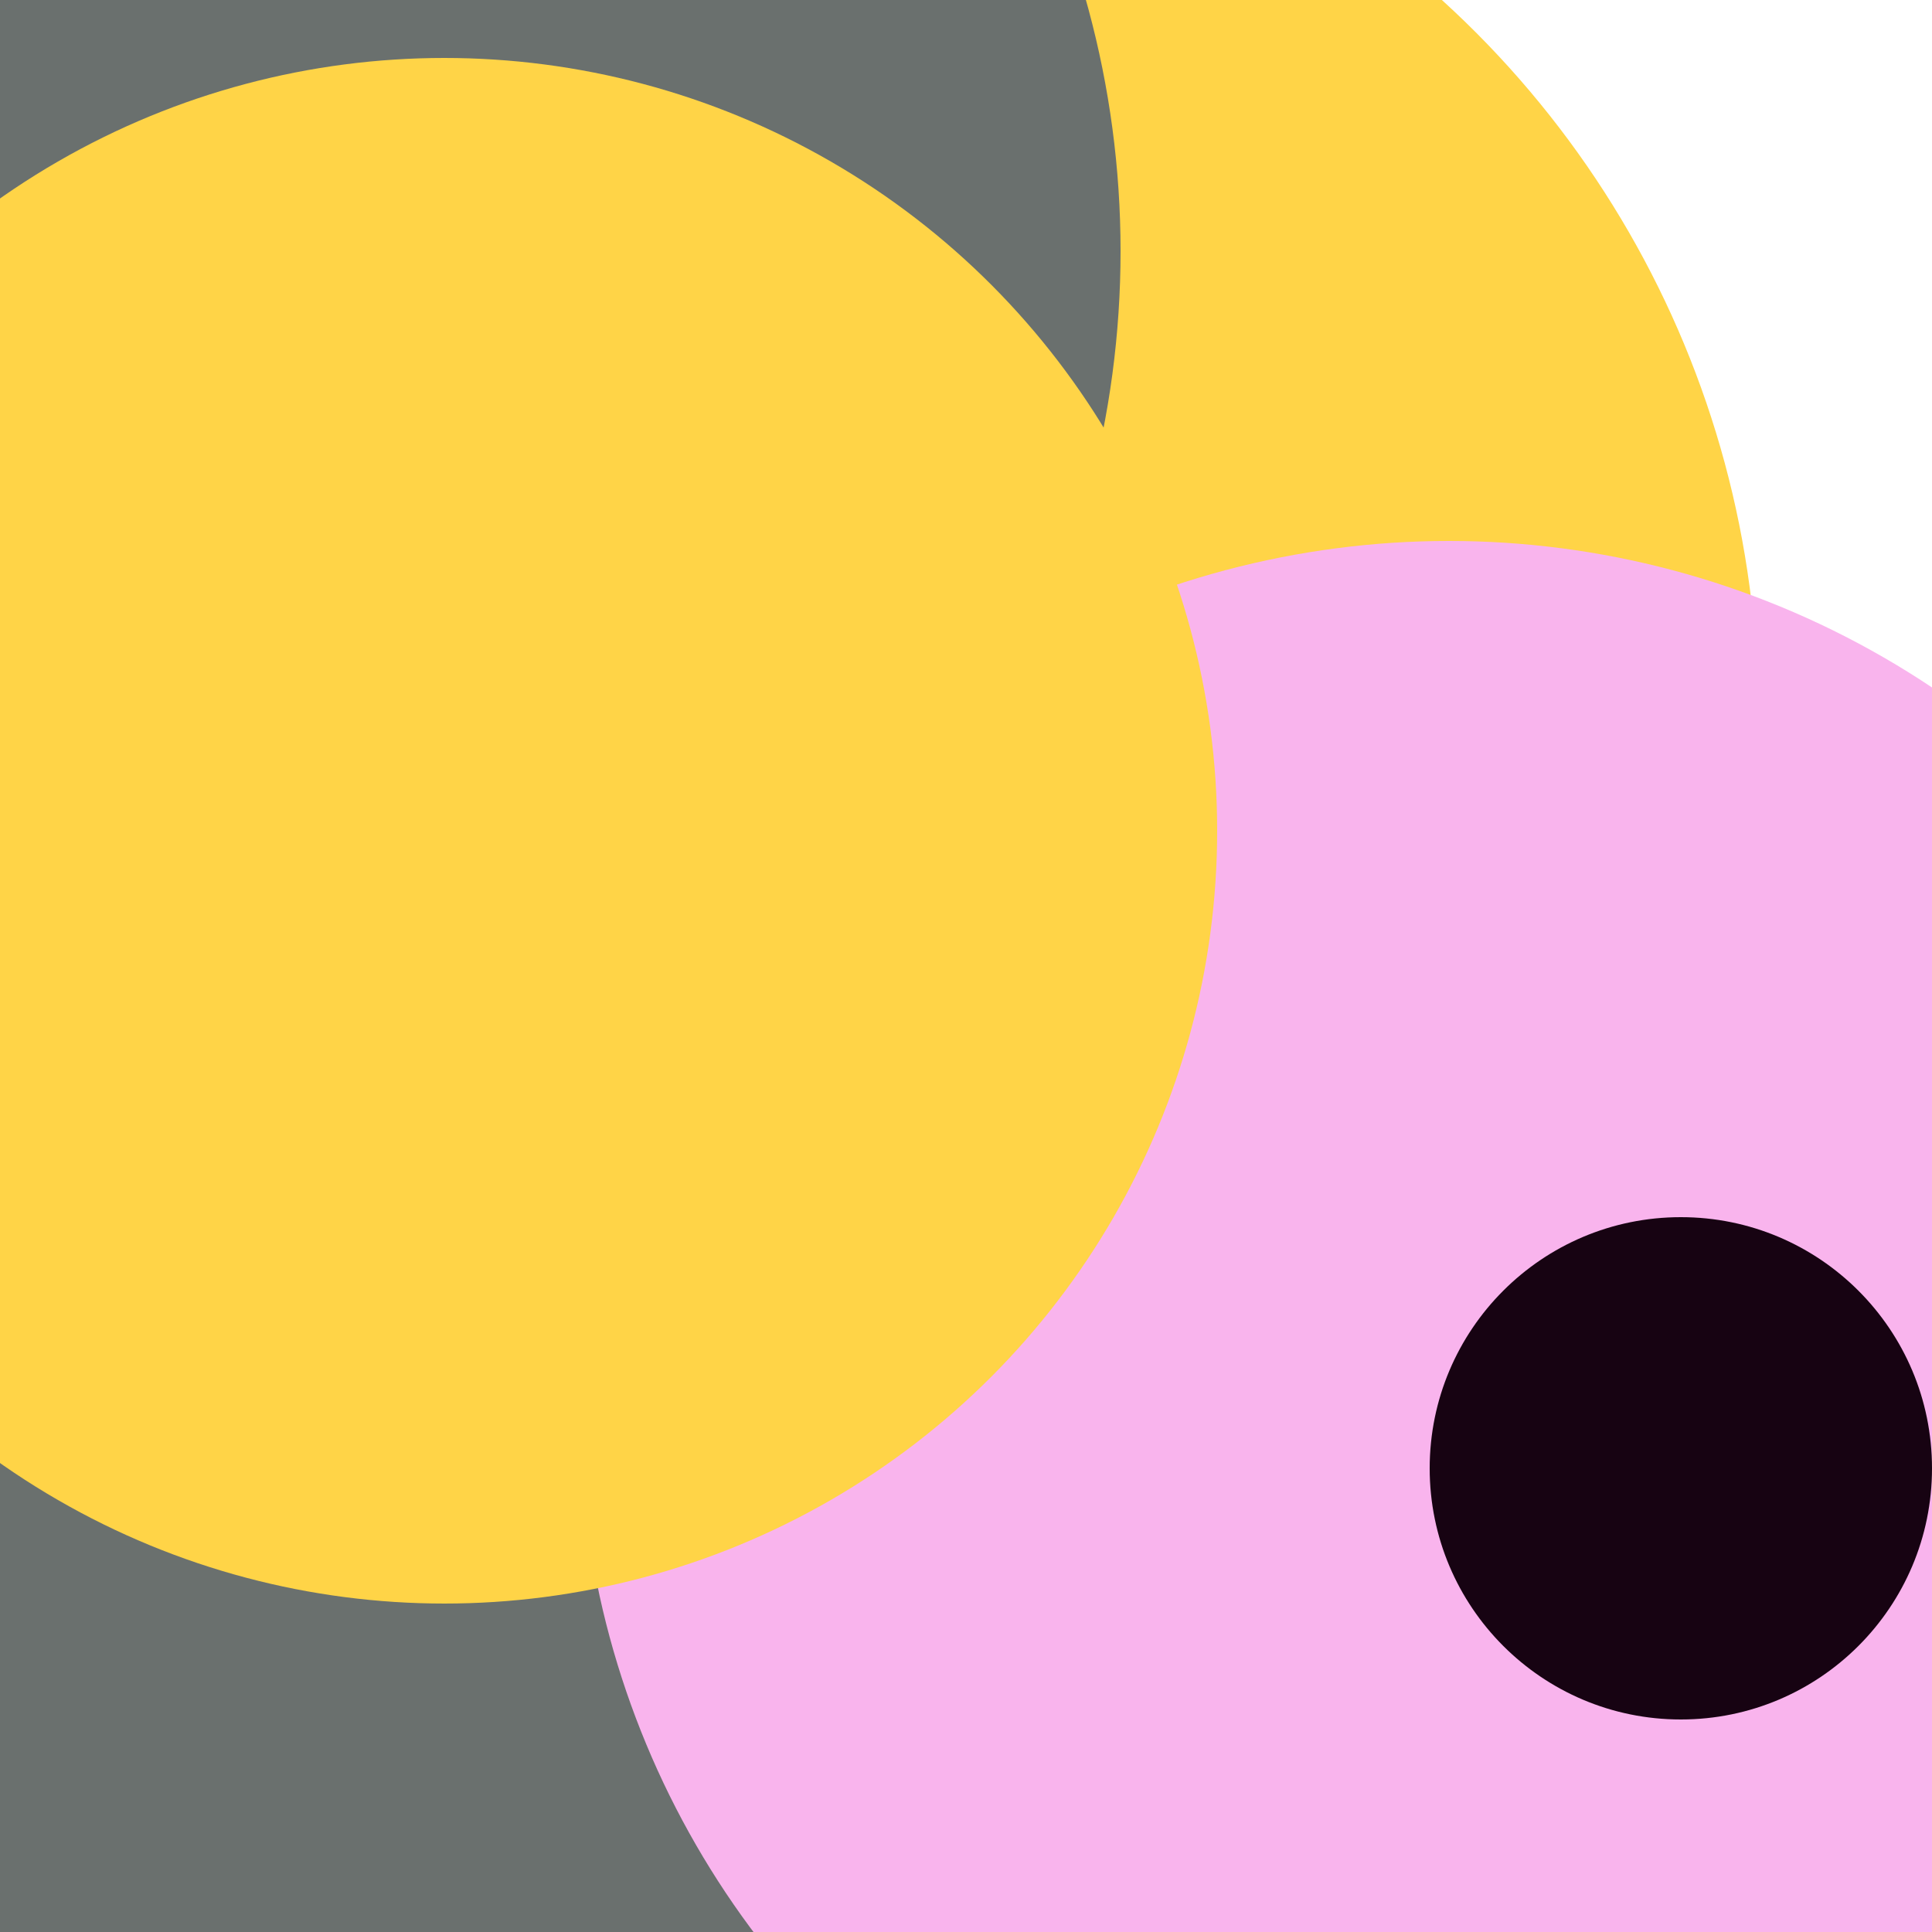 <svg xmlns="http://www.w3.org/2000/svg" preserveAspectRatio="xMinYMin meet" viewBox="0 0 777 777"><defs><filter id="f0" width="300%" height="300%" x="-100%" y="-100%"><feGaussianBlur in="SourceGraphic" stdDeviation="111"/></filter><filter id="f1" width="300%" height="300%" x="-100%" y="-100%"><feGaussianBlur in="SourceGraphic" stdDeviation="700"/></filter></defs><rect width="100%" height="100%" fill="#fff" /><circle cx="32%" cy="19%" r="25%" filter="url(#f1)" fill="#6a706e"></circle><circle cx="41%" cy="37%" r="50%" filter="url(#f1)" fill="#ffd447"></circle><circle cx="17%" cy="86%" r="28%" filter="url(#f0)" fill="#6a706e"></circle><circle cx="20%" cy="81%" r="5%" filter="url(#f0)" fill="#6a706e"></circle><circle cx="75%" cy="73%" r="45%" filter="url(#f0)" fill="#f9b4ed"></circle><circle cx="18%" cy="40%" r="28%" filter="url(#f0)" fill="#f9b4ed"></circle><circle cx="10%" cy="13%" r="48%" filter="url(#f0)" fill="#6a706e"></circle><circle cx="87%" cy="76%" r="13%" filter="url(#f0)" fill="#170312"></circle><circle cx="23%" cy="43%" r="40%" filter="url(#f0)" fill="#ffd447"></circle></svg>
